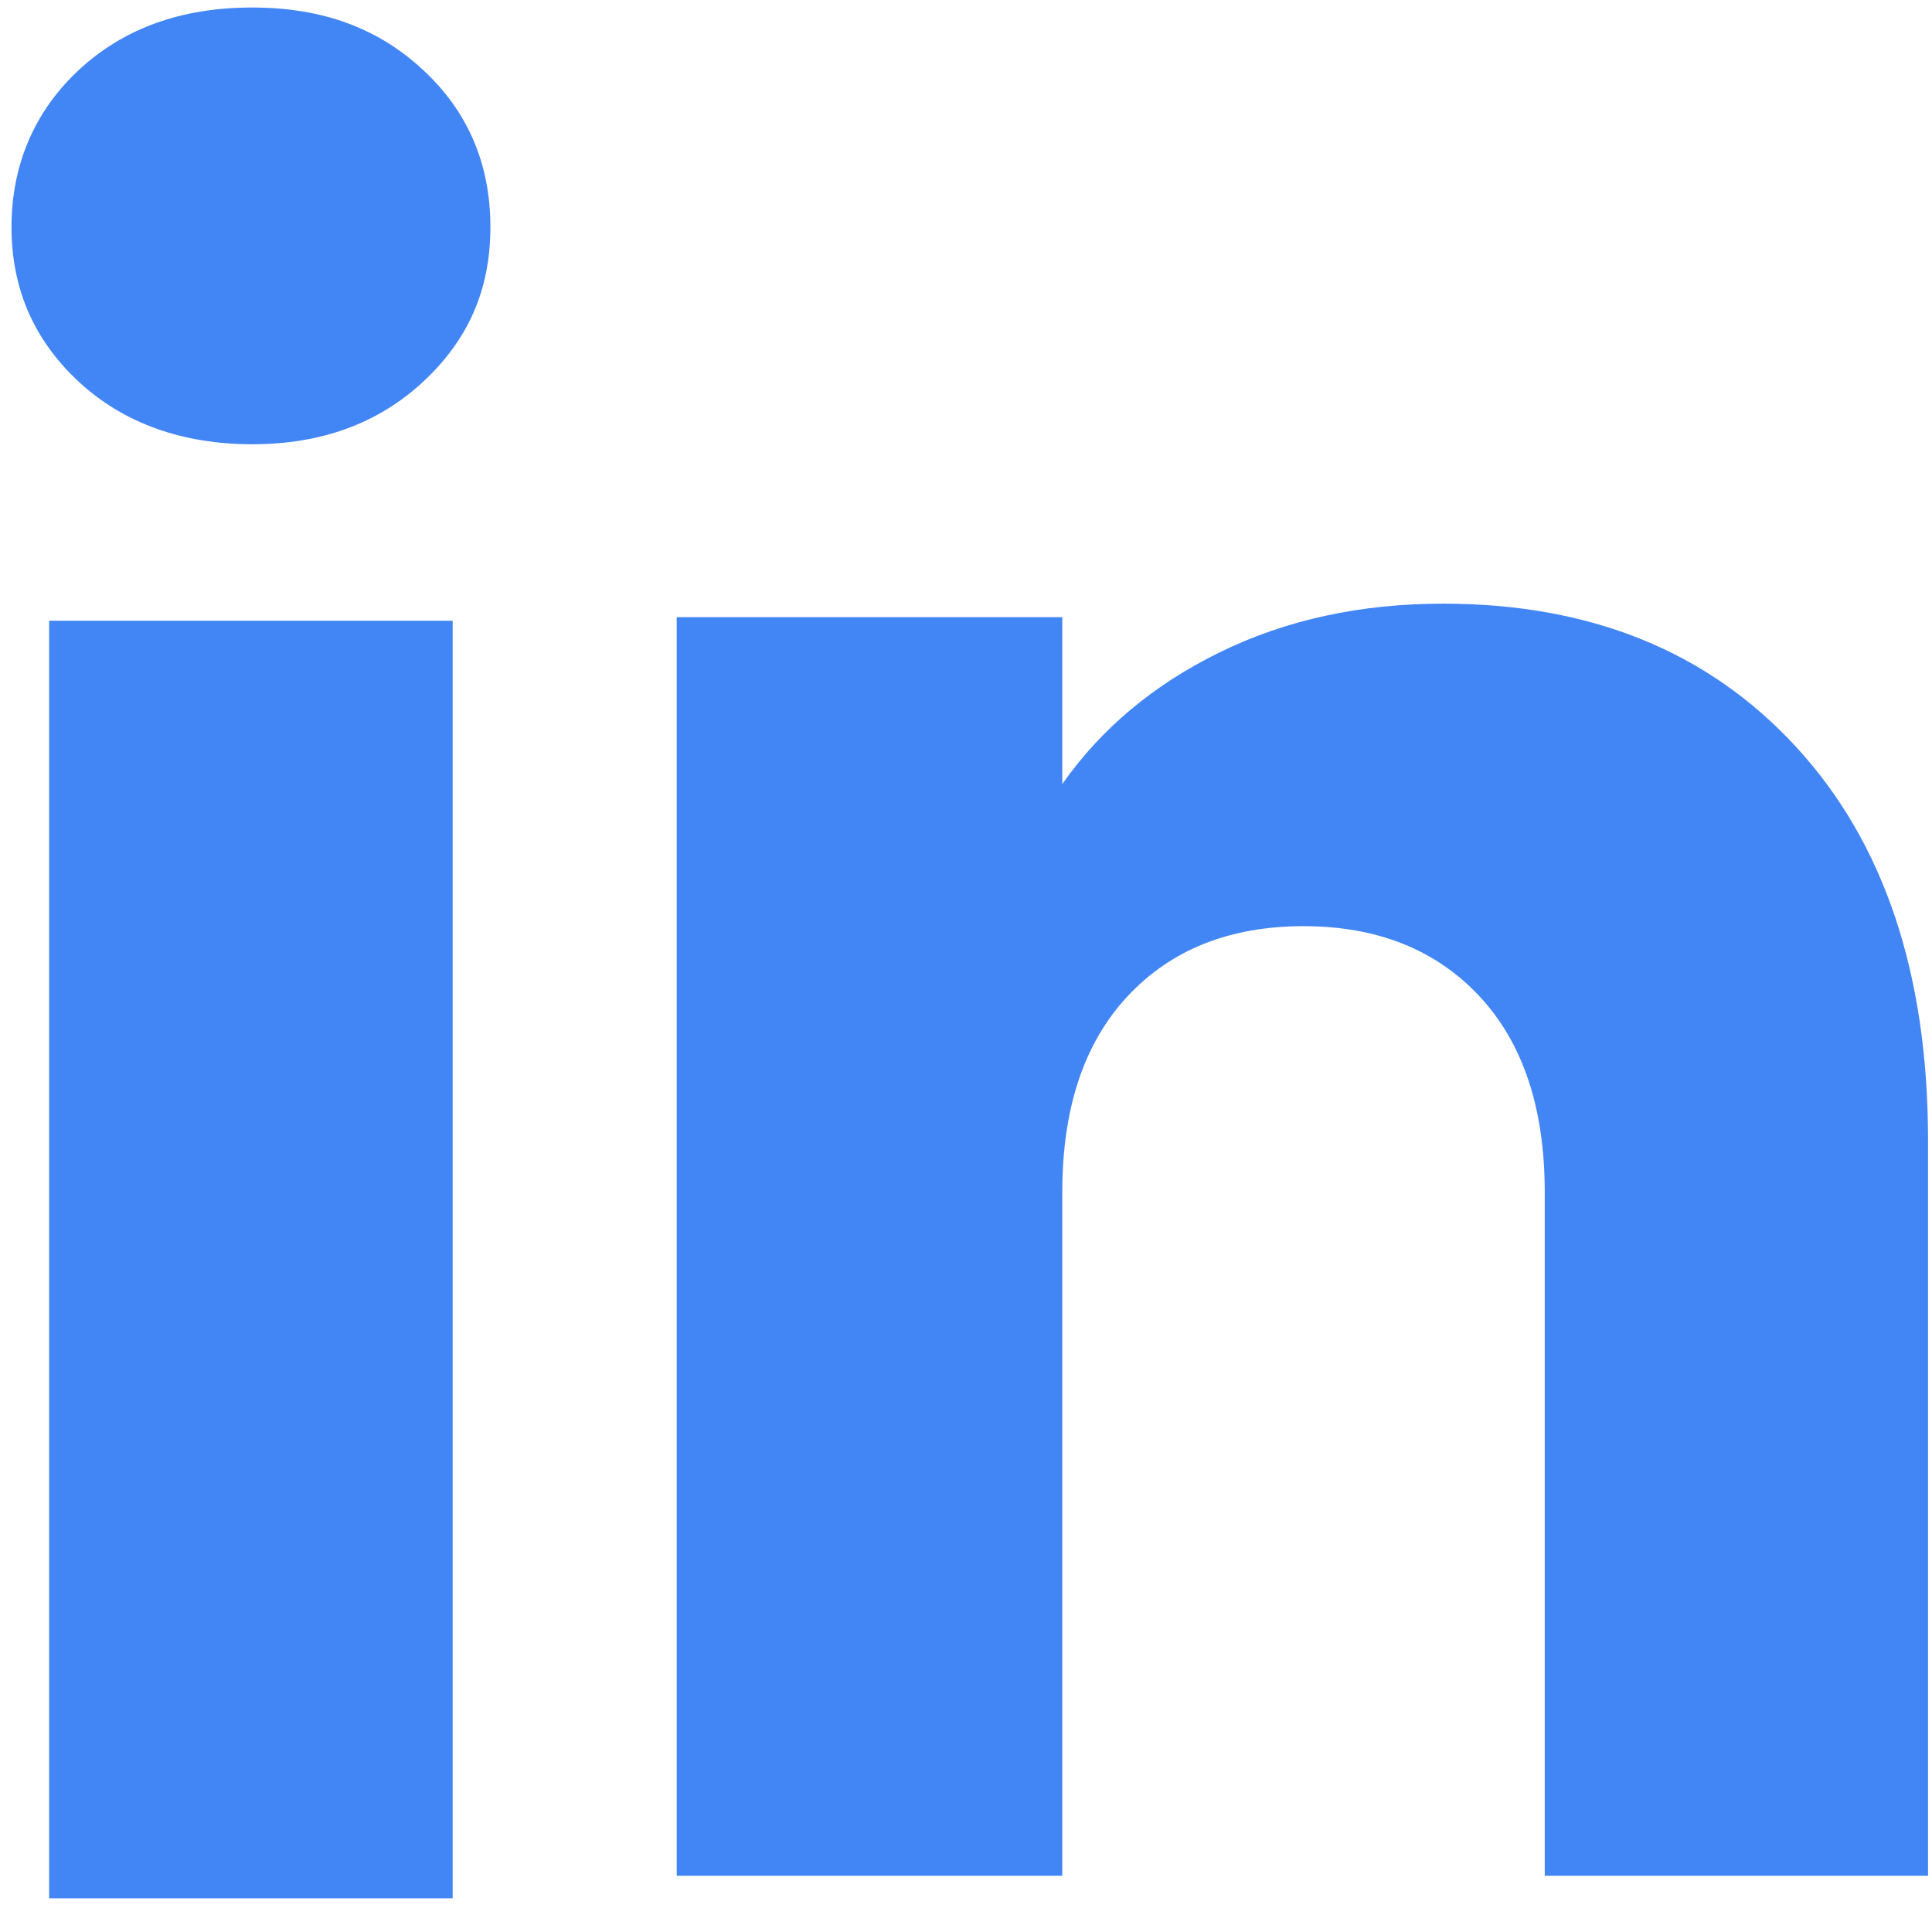 <svg width="112" height="111" viewBox="0 0 112 111" fill="none" xmlns="http://www.w3.org/2000/svg">
<path d="M4.563 22.127C1.961 19.712 0.667 16.722 0.667 13.164C0.667 9.606 1.968 6.484 4.563 4.062C7.165 1.646 10.514 0.435 14.617 0.435C18.721 0.435 21.938 1.646 24.533 4.062C27.135 6.477 28.429 9.516 28.429 13.164C28.429 16.812 27.128 19.712 24.533 22.127C21.931 24.543 18.631 25.754 14.617 25.754C10.604 25.754 7.165 24.543 4.563 22.127ZM26.242 35.985V110.048H2.847V35.985H26.242Z" fill="#4285F4"/>
<path d="M104.123 43.301C109.223 48.839 111.77 56.439 111.77 66.115V108.74H89.551V69.119C89.551 64.24 88.284 60.447 85.759 57.747C83.233 55.047 79.829 53.691 75.566 53.691C71.303 53.691 67.899 55.041 65.373 57.747C62.847 60.447 61.581 64.24 61.581 69.119V108.74H39.23V35.777H61.581V45.454C63.844 42.228 66.895 39.681 70.729 37.805C74.563 35.93 78.874 34.995 83.669 34.995C92.208 34.995 99.031 37.764 104.123 43.301Z" fill="#4285F4"/>
</svg>
